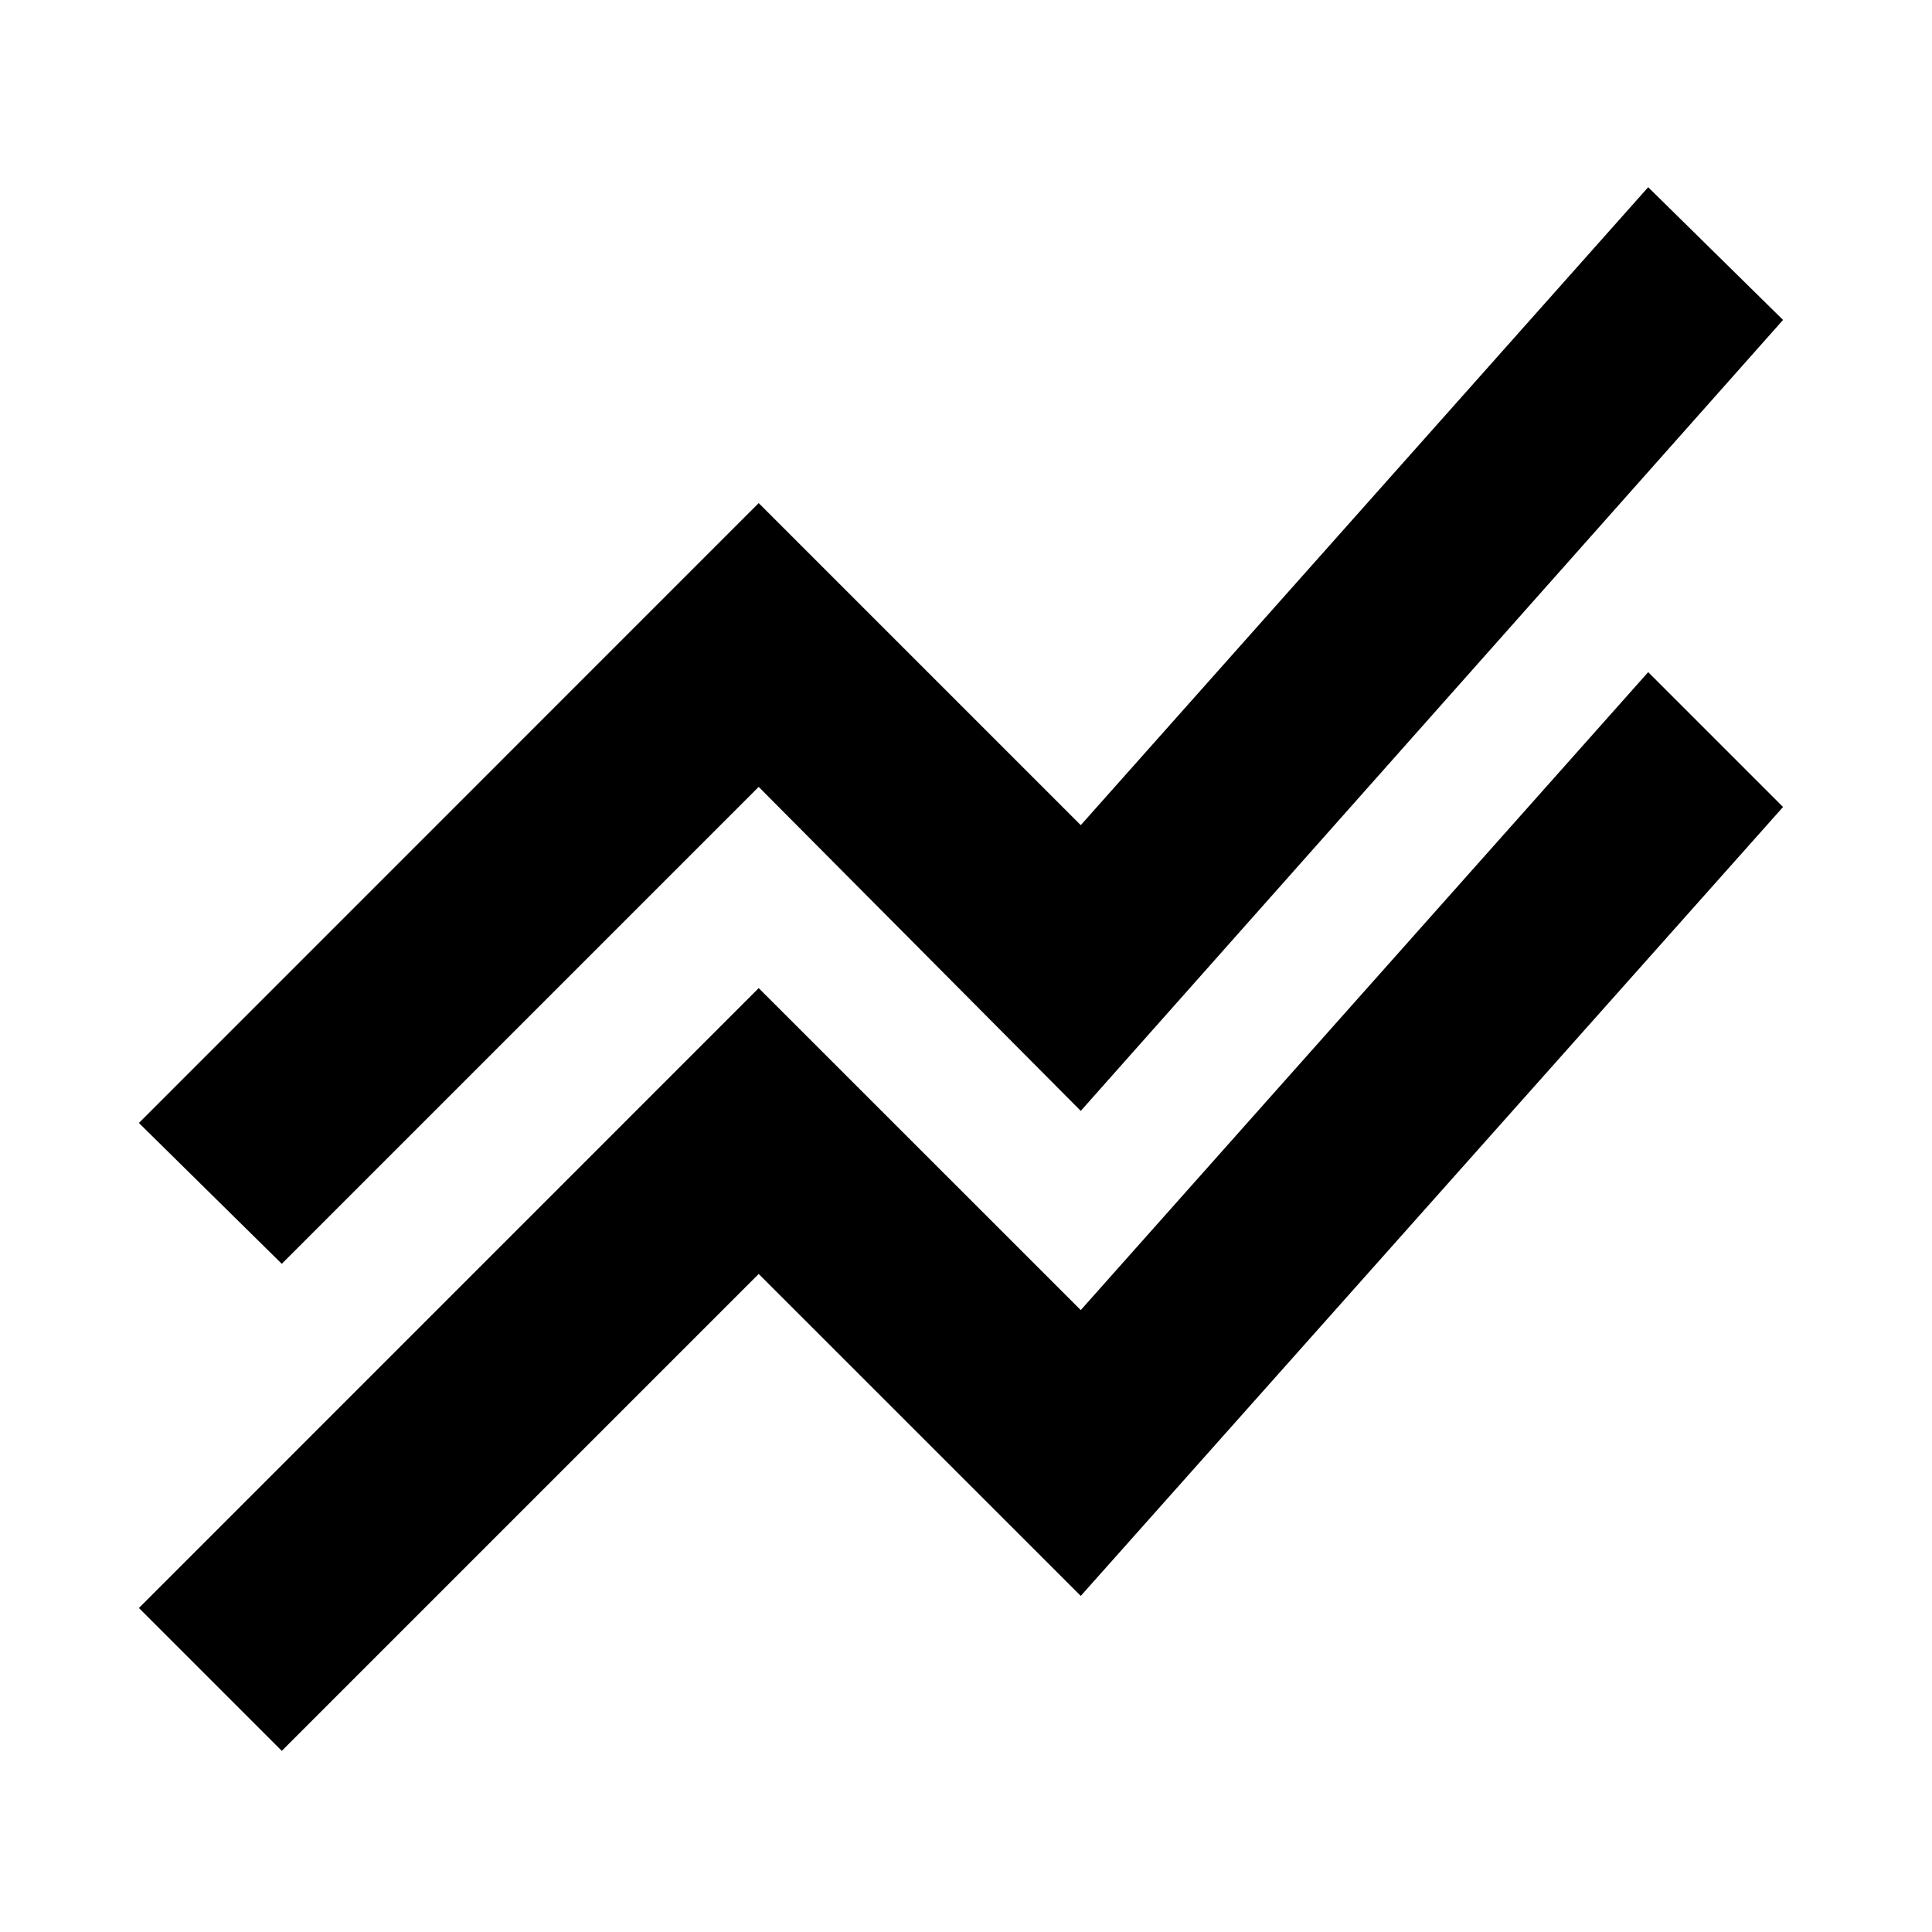 <svg xmlns="http://www.w3.org/2000/svg" height="20" width="20"><path d="M2.917 18.125 1.438 16.646 7.854 10.229 11.188 13.562 17.062 6.958 18.458 8.354 11.188 16.521 7.854 13.188ZM2.917 13.083 1.438 11.625 7.854 5.208 11.188 8.542 17.062 1.938 18.458 3.312 11.188 11.5 7.854 8.146Z"/></svg>